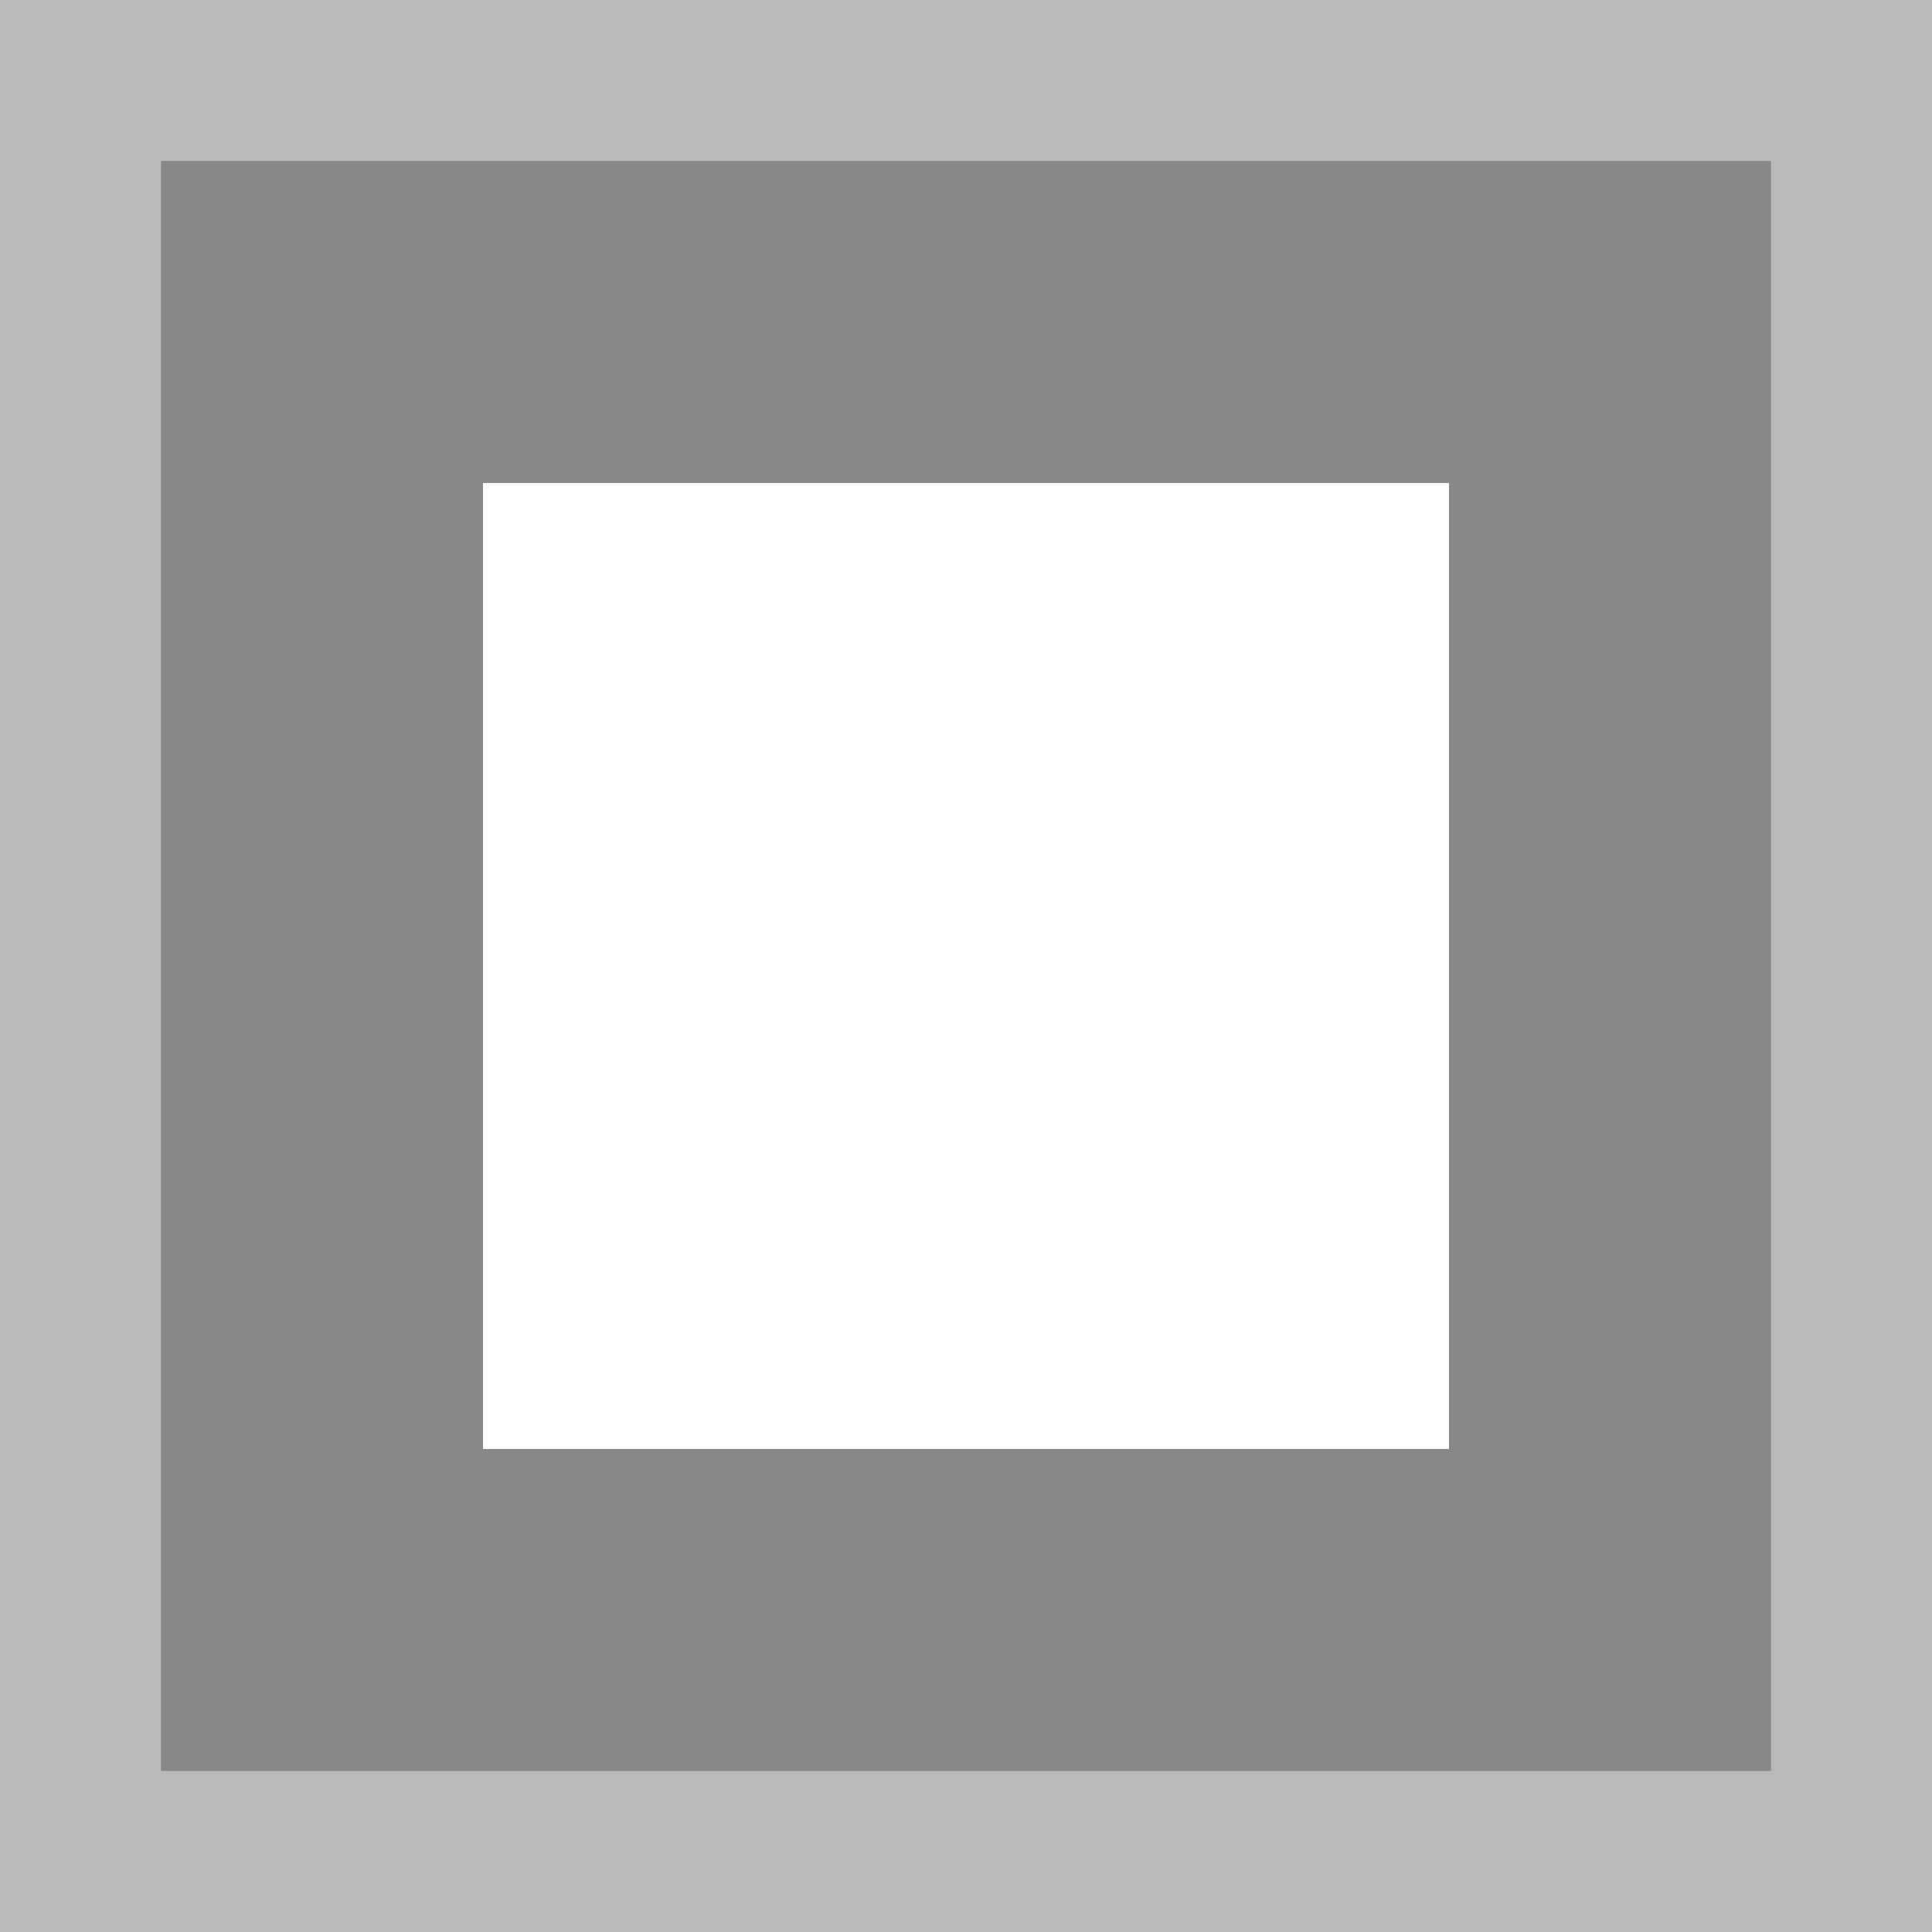 <svg xmlns="http://www.w3.org/2000/svg" viewBox="0 0 12 12" version="1.1"><rect x="0" y="0" width="12" height="12" fill="#333333" stroke="none"/><rect x=".5" y=".5" width="11" height="11" fill="#888888" stroke="#b9b9b9" /><rect x="3" y="3" width="6" height="6" fill="#fff" stroke="none" /></svg>
